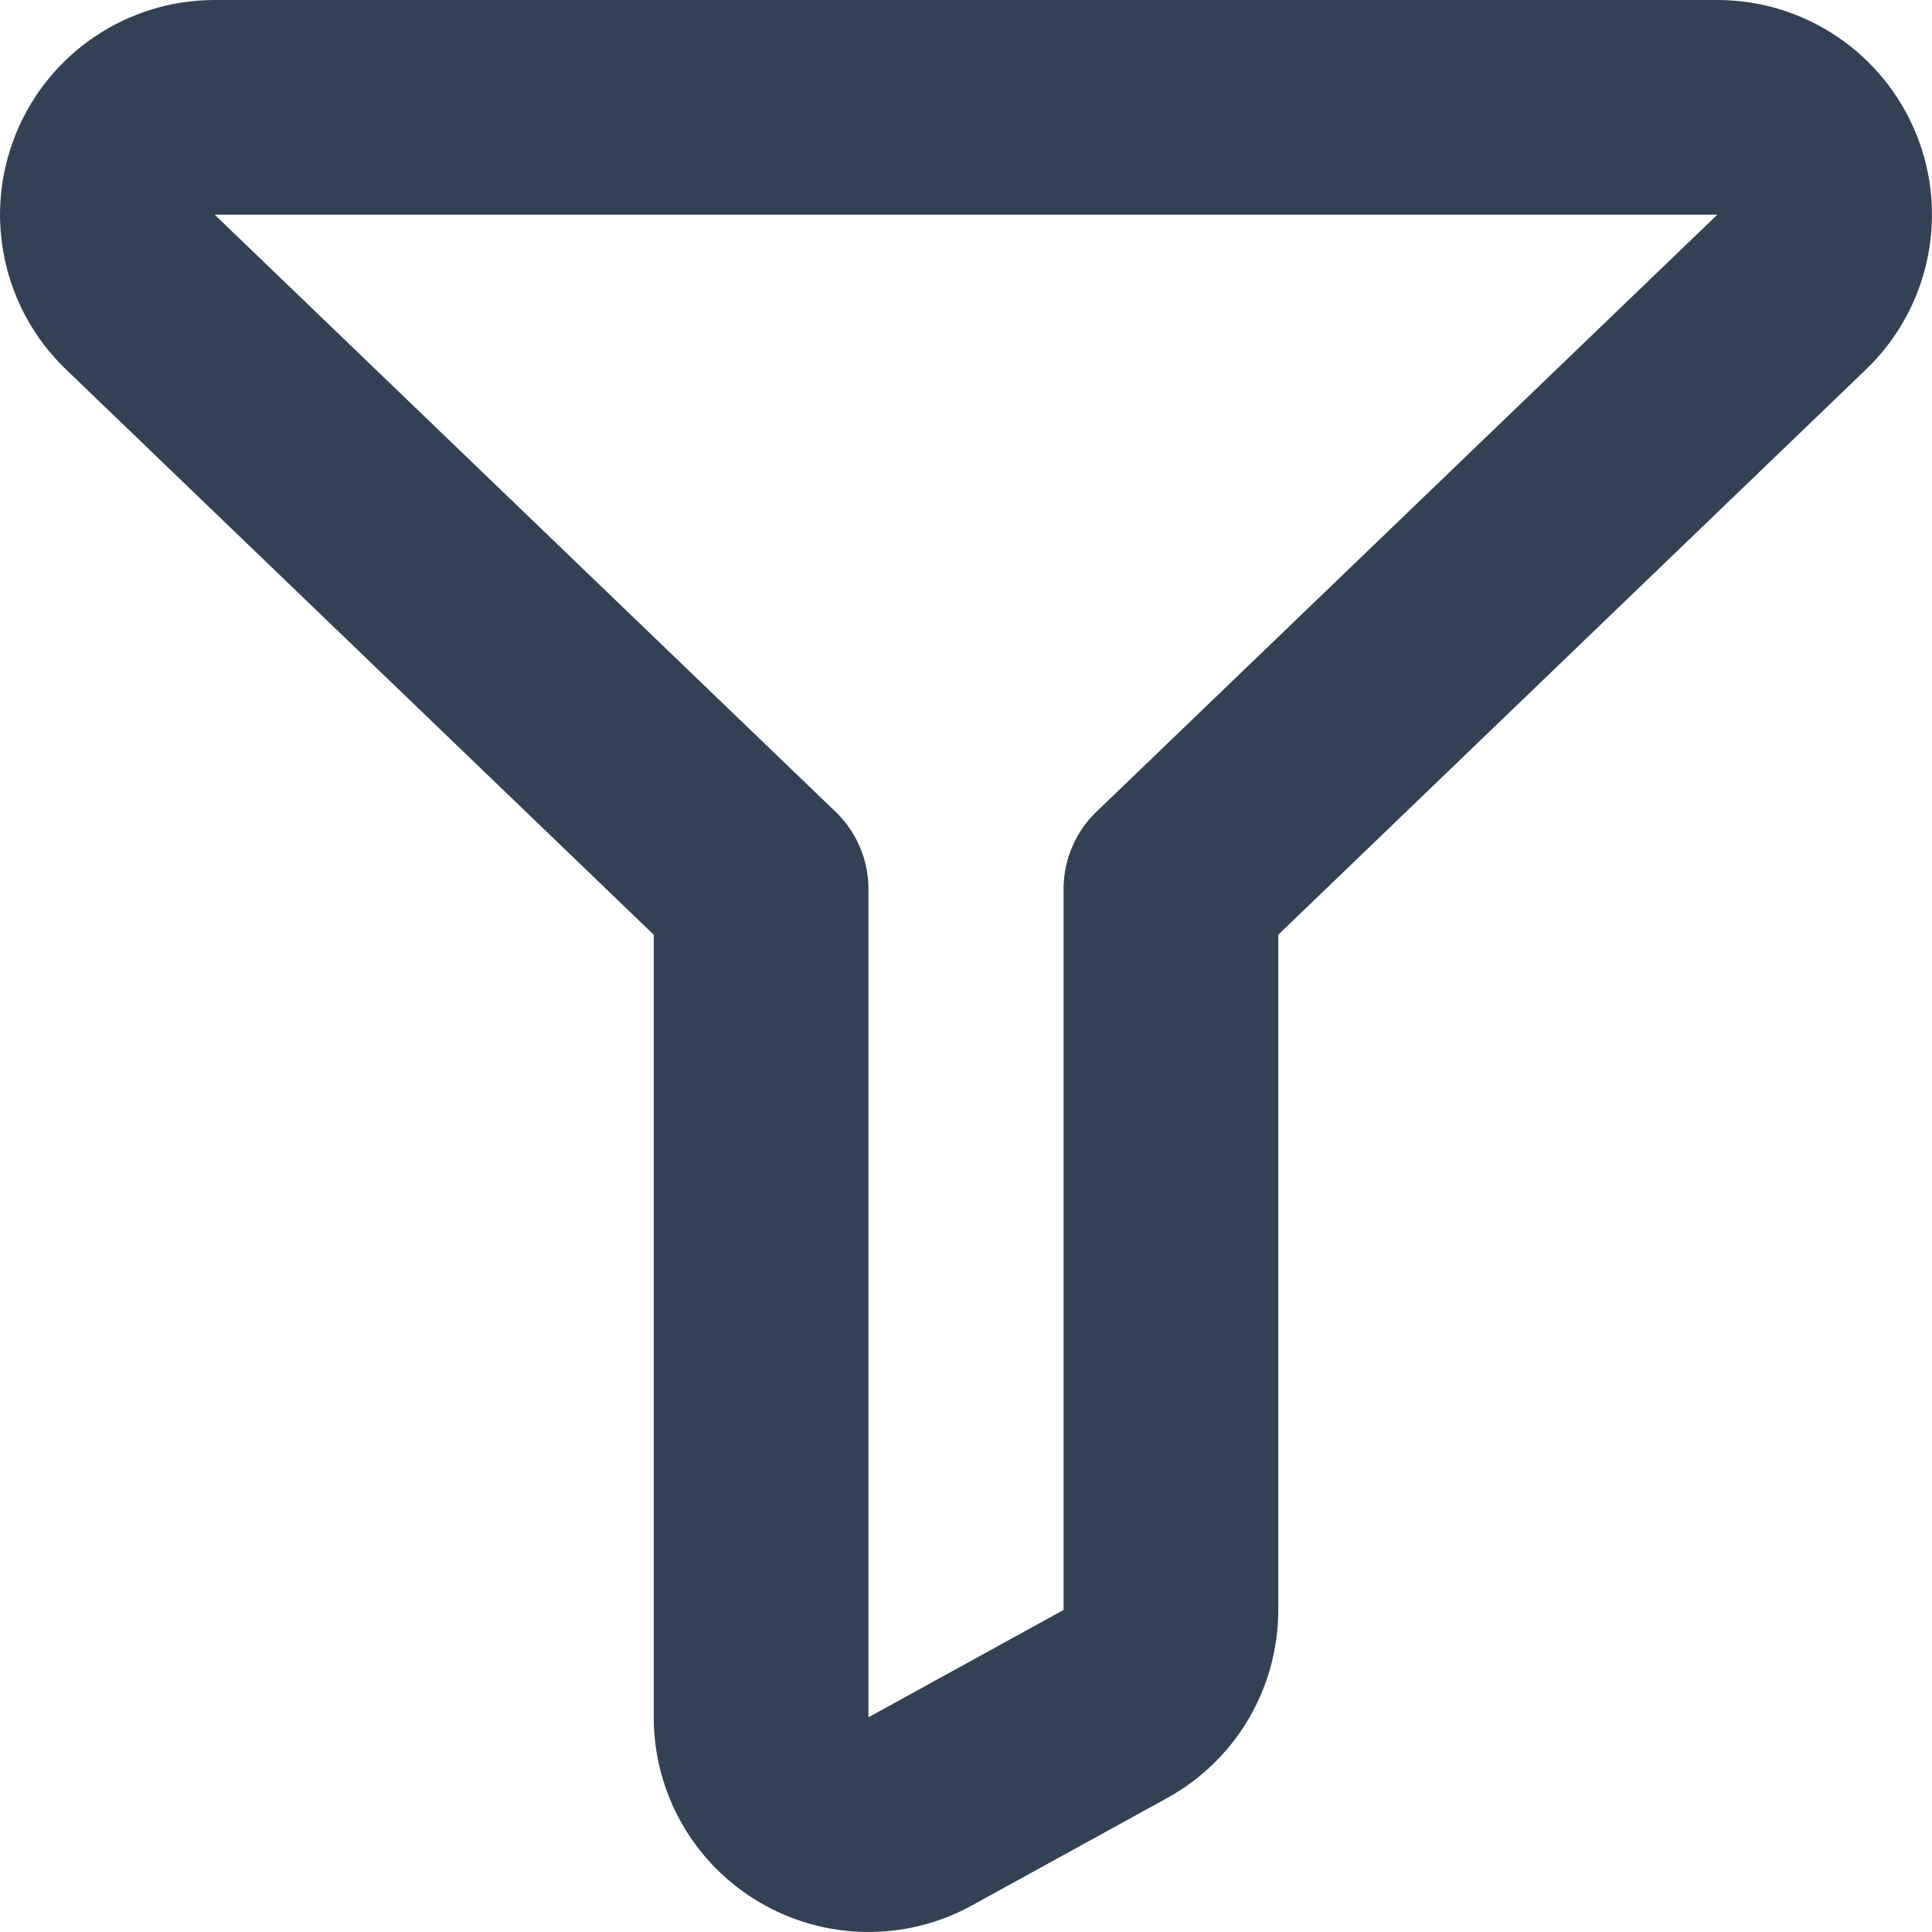 <svg width="16" height="16" viewBox="0 0 16 16" fill="none" xmlns="http://www.w3.org/2000/svg">
<path fill-rule="evenodd" clip-rule="evenodd" d="M6.287 15.752C6.828 16.072 7.498 16.083 8.049 15.78L9.665 14.891C10.233 14.579 10.586 13.982 10.586 13.333L10.586 7.741L15.454 3.059C15.977 2.556 16.142 1.786 15.871 1.114C15.6 0.441 14.947 -6.00593e-07 14.222 -6.64007e-07L1.778 1.55422e-07C1.052 9.20082e-08 0.4 0.441 0.129 1.114C-0.142 1.786 0.023 2.556 0.546 3.059L5.414 7.741L5.414 14.222C5.414 14.851 5.746 15.433 6.287 15.752ZM8.808 13.333L7.192 14.222L7.192 7.363C7.192 7.202 7.149 7.047 7.069 6.911C7.028 6.842 6.978 6.778 6.919 6.722L1.778 1.778L14.222 1.778L9.081 6.722C9.022 6.778 8.972 6.842 8.931 6.911C8.851 7.047 8.808 7.202 8.808 7.363L8.808 13.333Z" fill="#334155"/>
</svg>
